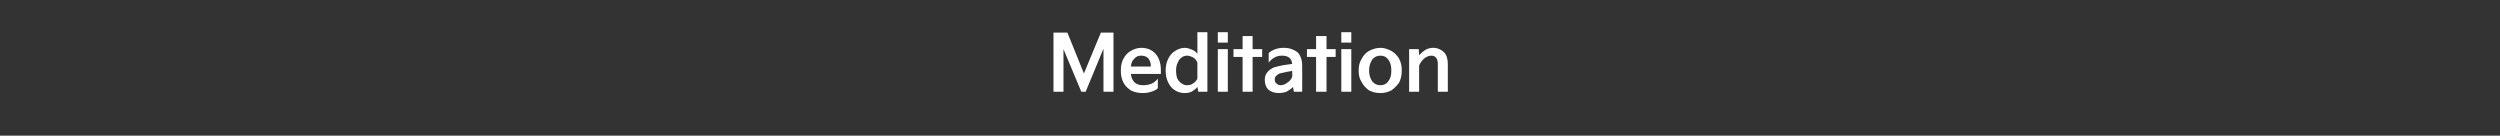<?xml version="1.0" standalone="no"?><!DOCTYPE svg PUBLIC "-//W3C//DTD SVG 1.1//EN" "http://www.w3.org/Graphics/SVG/1.1/DTD/svg11.dtd"><svg xmlns="http://www.w3.org/2000/svg" version="1.1" width="575px" height="31.2px" viewBox="0 -6 575 31.2" style="top:-6px"><rect x="0" y="-6" width="575" height="31.2" fill="#333333" stroke="none"/><desc>텍스트 B</desc><defs/><g id="Polygon7389"><path d="m244.6 15.1h-2.3V1.5h3.2l3.8 9.4l3.9-9.4h2.9v13.6h-2.3V5.2l-4.1 9.9h-1l-4.1-9.8v9.8zm13.2-5.1c0-.9.2-1.8.6-2.5c.4-.8 1-1.4 1.7-1.8c.7-.4 1.5-.7 2.4-.7c1.4 0 2.5.5 3.3 1.4c.8.9 1.2 2.2 1.2 3.7c-.01.03 0 .9 0 .9c0 0-6.87.03-6.9 0c.1.9.4 1.5.9 2c.5.4 1.1.6 1.9.6c.7 0 1.3-.1 1.8-.3c.6-.2 1.1-.6 1.6-1.2v2.2c-.4.4-.9.6-1.5.8c-.6.2-1.3.3-2 .3c-1 0-1.9-.2-2.7-.6c-.7-.5-1.3-1-1.7-1.8c-.4-.8-.6-1.6-.6-2.6v-.4zm6.9-.7c0-.8-.2-1.4-.6-1.9c-.4-.4-1-.6-1.6-.6c-.7 0-1.2.2-1.6.7c-.5.4-.7 1-.8 1.8h4.6zm3.4.9c0-1 .2-1.9.6-2.7c.4-.8.9-1.4 1.6-1.8c.6-.4 1.4-.7 2.2-.7c.6 0 1.1.2 1.6.4c.5.2 1 .5 1.3 1c.01-.05 0-5 0-5h2.3v13.7h-2.1s-.19-1.15-.2-1.1c-.3.4-.7.7-1.2 1c-.5.3-1.1.4-1.7.4c-.8 0-1.6-.2-2.2-.6c-.7-.4-1.2-1-1.6-1.8c-.4-.8-.6-1.7-.6-2.8zm2.4 0c0 .8.1 1.4.3 1.9c.3.5.6.9 1 1.1c.4.3.8.4 1.2.4c.5 0 1-.1 1.4-.4c.5-.3.8-.7 1-1.1V8.4c-.2-.5-.5-.9-1-1.2c-.4-.2-.9-.4-1.3-.4c-.5 0-.9.1-1.3.4c-.4.3-.7.6-.9 1.2c-.3.5-.4 1.1-.4 1.8zm11.9-6.4h-2.3V1.4h2.3v2.4zm0 11.3h-2.3V5.3h2.3v9.8zm3.4-8h-2.1V5.3h2.1v-3h2.3v3h2.2v1.8h-2.2v8h-2.3v-8zm5.1 5.3c0-.8.2-1.4.7-1.9c.3-.4.8-.7 1.4-1c.6-.2 1.3-.3 2.1-.5l2.1-.3c-.1-1.3-.9-1.9-2.4-1.9c-.5 0-1.1.1-1.6.4c-.6.3-1 .7-1.4 1.2V6.2c.9-.8 2.1-1.2 3.5-1.2c1.3 0 2.3.4 3.1 1c.7.7 1.1 1.7 1.1 3.1c.03.01 0 6 0 6h-1.9s-.23-1.1-.2-1.1c-.5.5-1 .8-1.5 1.1c-.6.2-1.2.3-1.8.3c-1 0-1.8-.3-2.4-.8c-.5-.5-.8-1.3-.8-2.2zm2.3-.1c0 .4.1.7.4.9c.2.2.5.4.9.4c.6 0 1.1-.2 1.6-.6c.5-.3.9-.8 1.1-1.3c.05 0 0-1.4 0-1.4c0 0-1.12.23-1.1.2c-.8.2-1.4.3-1.8.4c-.3.2-.6.3-.7.5c-.3.2-.4.5-.4.9zm9.5-5.2h-2.1V5.3h2.1v-3h2.4v3h2.1v1.8h-2.1v8h-2.4v-8zm8.1-3.3h-2.3V1.4h2.3v2.4zm0 11.3h-2.3V5.3h2.3v9.8zm1.7-5c0-1 .2-1.8.7-2.6c.4-.8 1-1.4 1.7-1.8c.8-.4 1.6-.7 2.6-.7c.9 0 1.7.3 2.5.7c.7.4 1.3 1 1.8 1.8c.4.8.6 1.6.6 2.6v.3c0 .9-.2 1.8-.6 2.6c-.5.7-1.1 1.3-1.8 1.8c-.8.4-1.6.6-2.5.6c-1 0-1.8-.2-2.6-.6c-.7-.5-1.3-1.1-1.7-1.9c-.5-.7-.7-1.6-.7-2.5v-.3zm2.4.3c0 .9.3 1.7.7 2.3c.5.6 1.1.9 1.9.9c.8 0 1.4-.3 1.8-.9c.5-.6.7-1.4.7-2.3v-.3c0-1-.2-1.7-.7-2.4c-.4-.6-1-.9-1.8-.9c-.8 0-1.4.3-1.9.9c-.4.7-.7 1.4-.7 2.4v.3zm9.2 4.7V5.3h2.2s.12 1.43.1 1.4c.4-.4.8-.8 1.4-1.2c.5-.3 1.1-.5 1.8-.5c1 0 1.9.4 2.5 1c.6.6.9 1.5.9 2.7v6.4h-2.3V8.7c0-1.2-.5-1.9-1.5-1.9c-.6 0-1.2.3-1.7.7c-.5.5-.9 1-1.1 1.6c.02.04 0 6 0 6h-2.3z" stroke="none" fill="#fff"/></g></svg>
